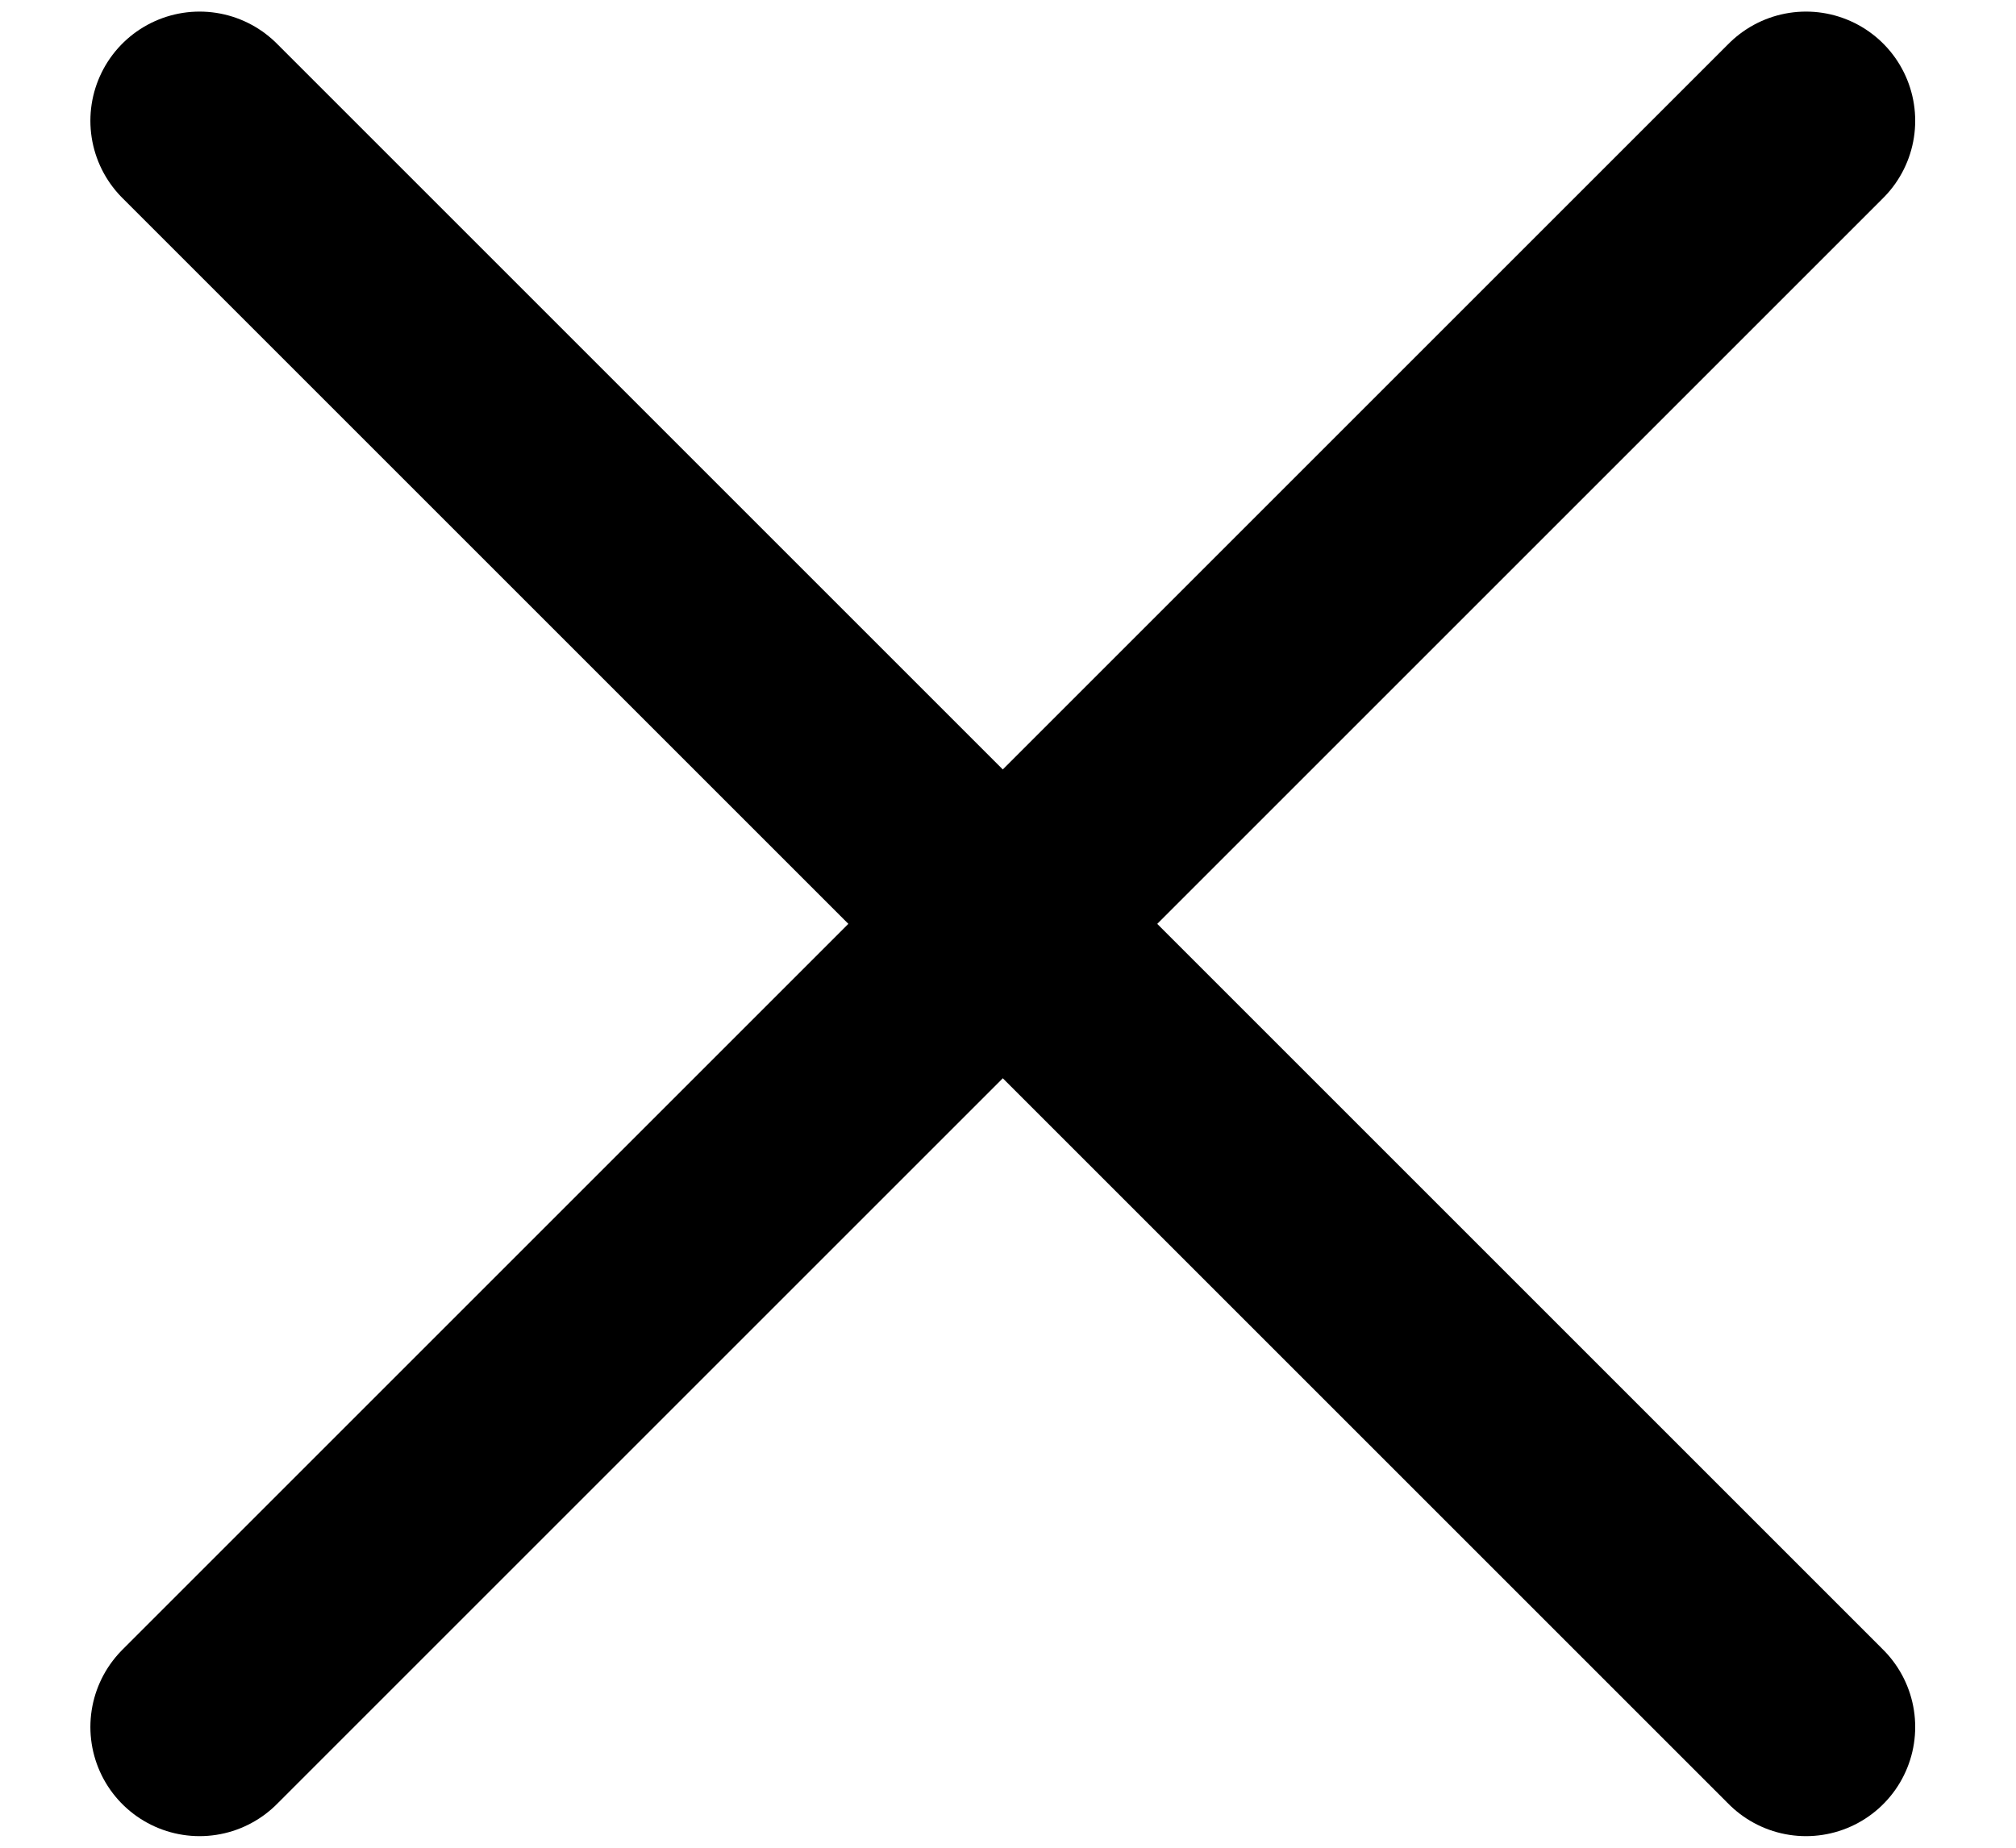 <svg width="12" height="11" viewBox="0 0 12 11" fill="none" xmlns="http://www.w3.org/2000/svg">
<path d="M1.188 0.719L10.75 10.281" stroke="black" stroke-width="1.3" stroke-linecap="round" stroke-linejoin="round"/>
<path d="M1.188 10.281L10.75 0.719" stroke="black" stroke-width="1.3" stroke-linecap="round" stroke-linejoin="round"/>
</svg>
